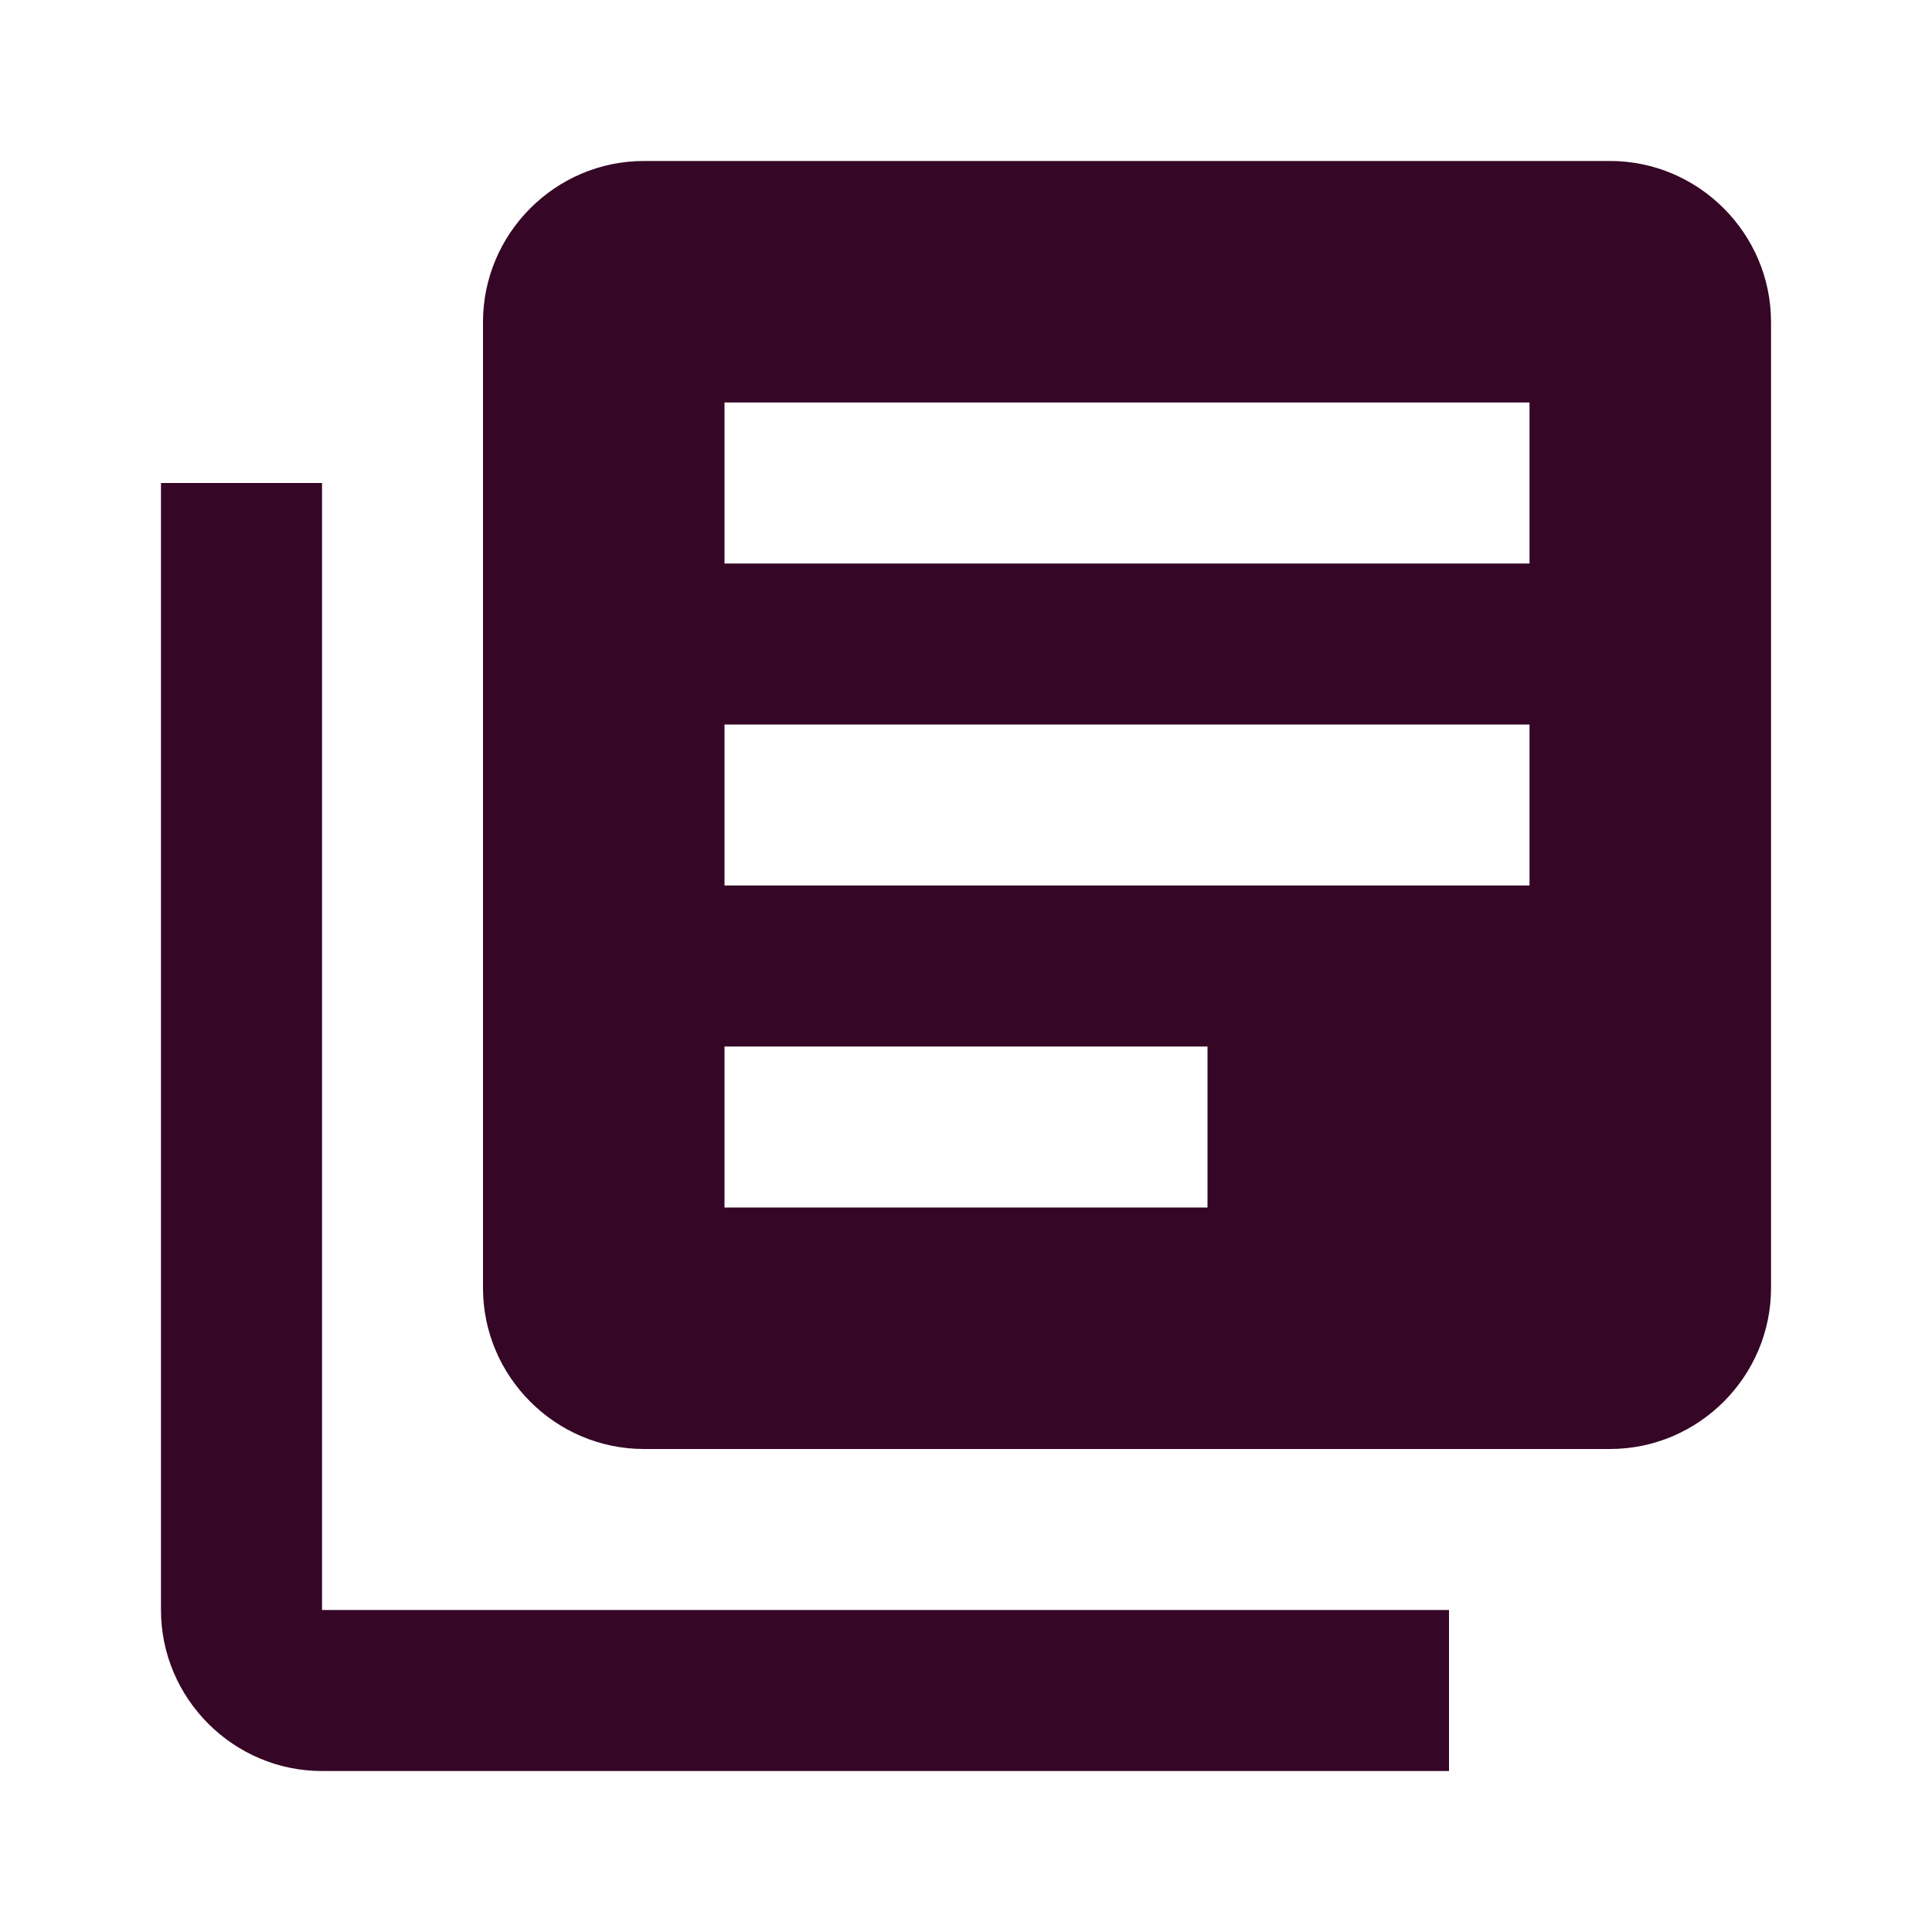<svg width="25" height="25" viewBox="0 0 25 25" fill="none" xmlns="http://www.w3.org/2000/svg">
<path d="M4.167 6.25H2.083V20.833C2.083 21.979 3.021 22.917 4.167 22.917H18.75V20.833H4.167V6.25ZM20.833 2.083H8.333C7.187 2.083 6.25 3.021 6.25 4.167V16.667C6.25 17.812 7.187 18.75 8.333 18.75H20.833C21.979 18.75 22.917 17.812 22.917 16.667V4.167C22.917 3.021 21.979 2.083 20.833 2.083ZM19.792 11.458H9.375V9.375H19.792V11.458ZM15.625 15.625H9.375V13.542H15.625V15.625ZM19.792 7.292H9.375V5.208H19.792V7.292Z" fill="#350625"/>
</svg>
